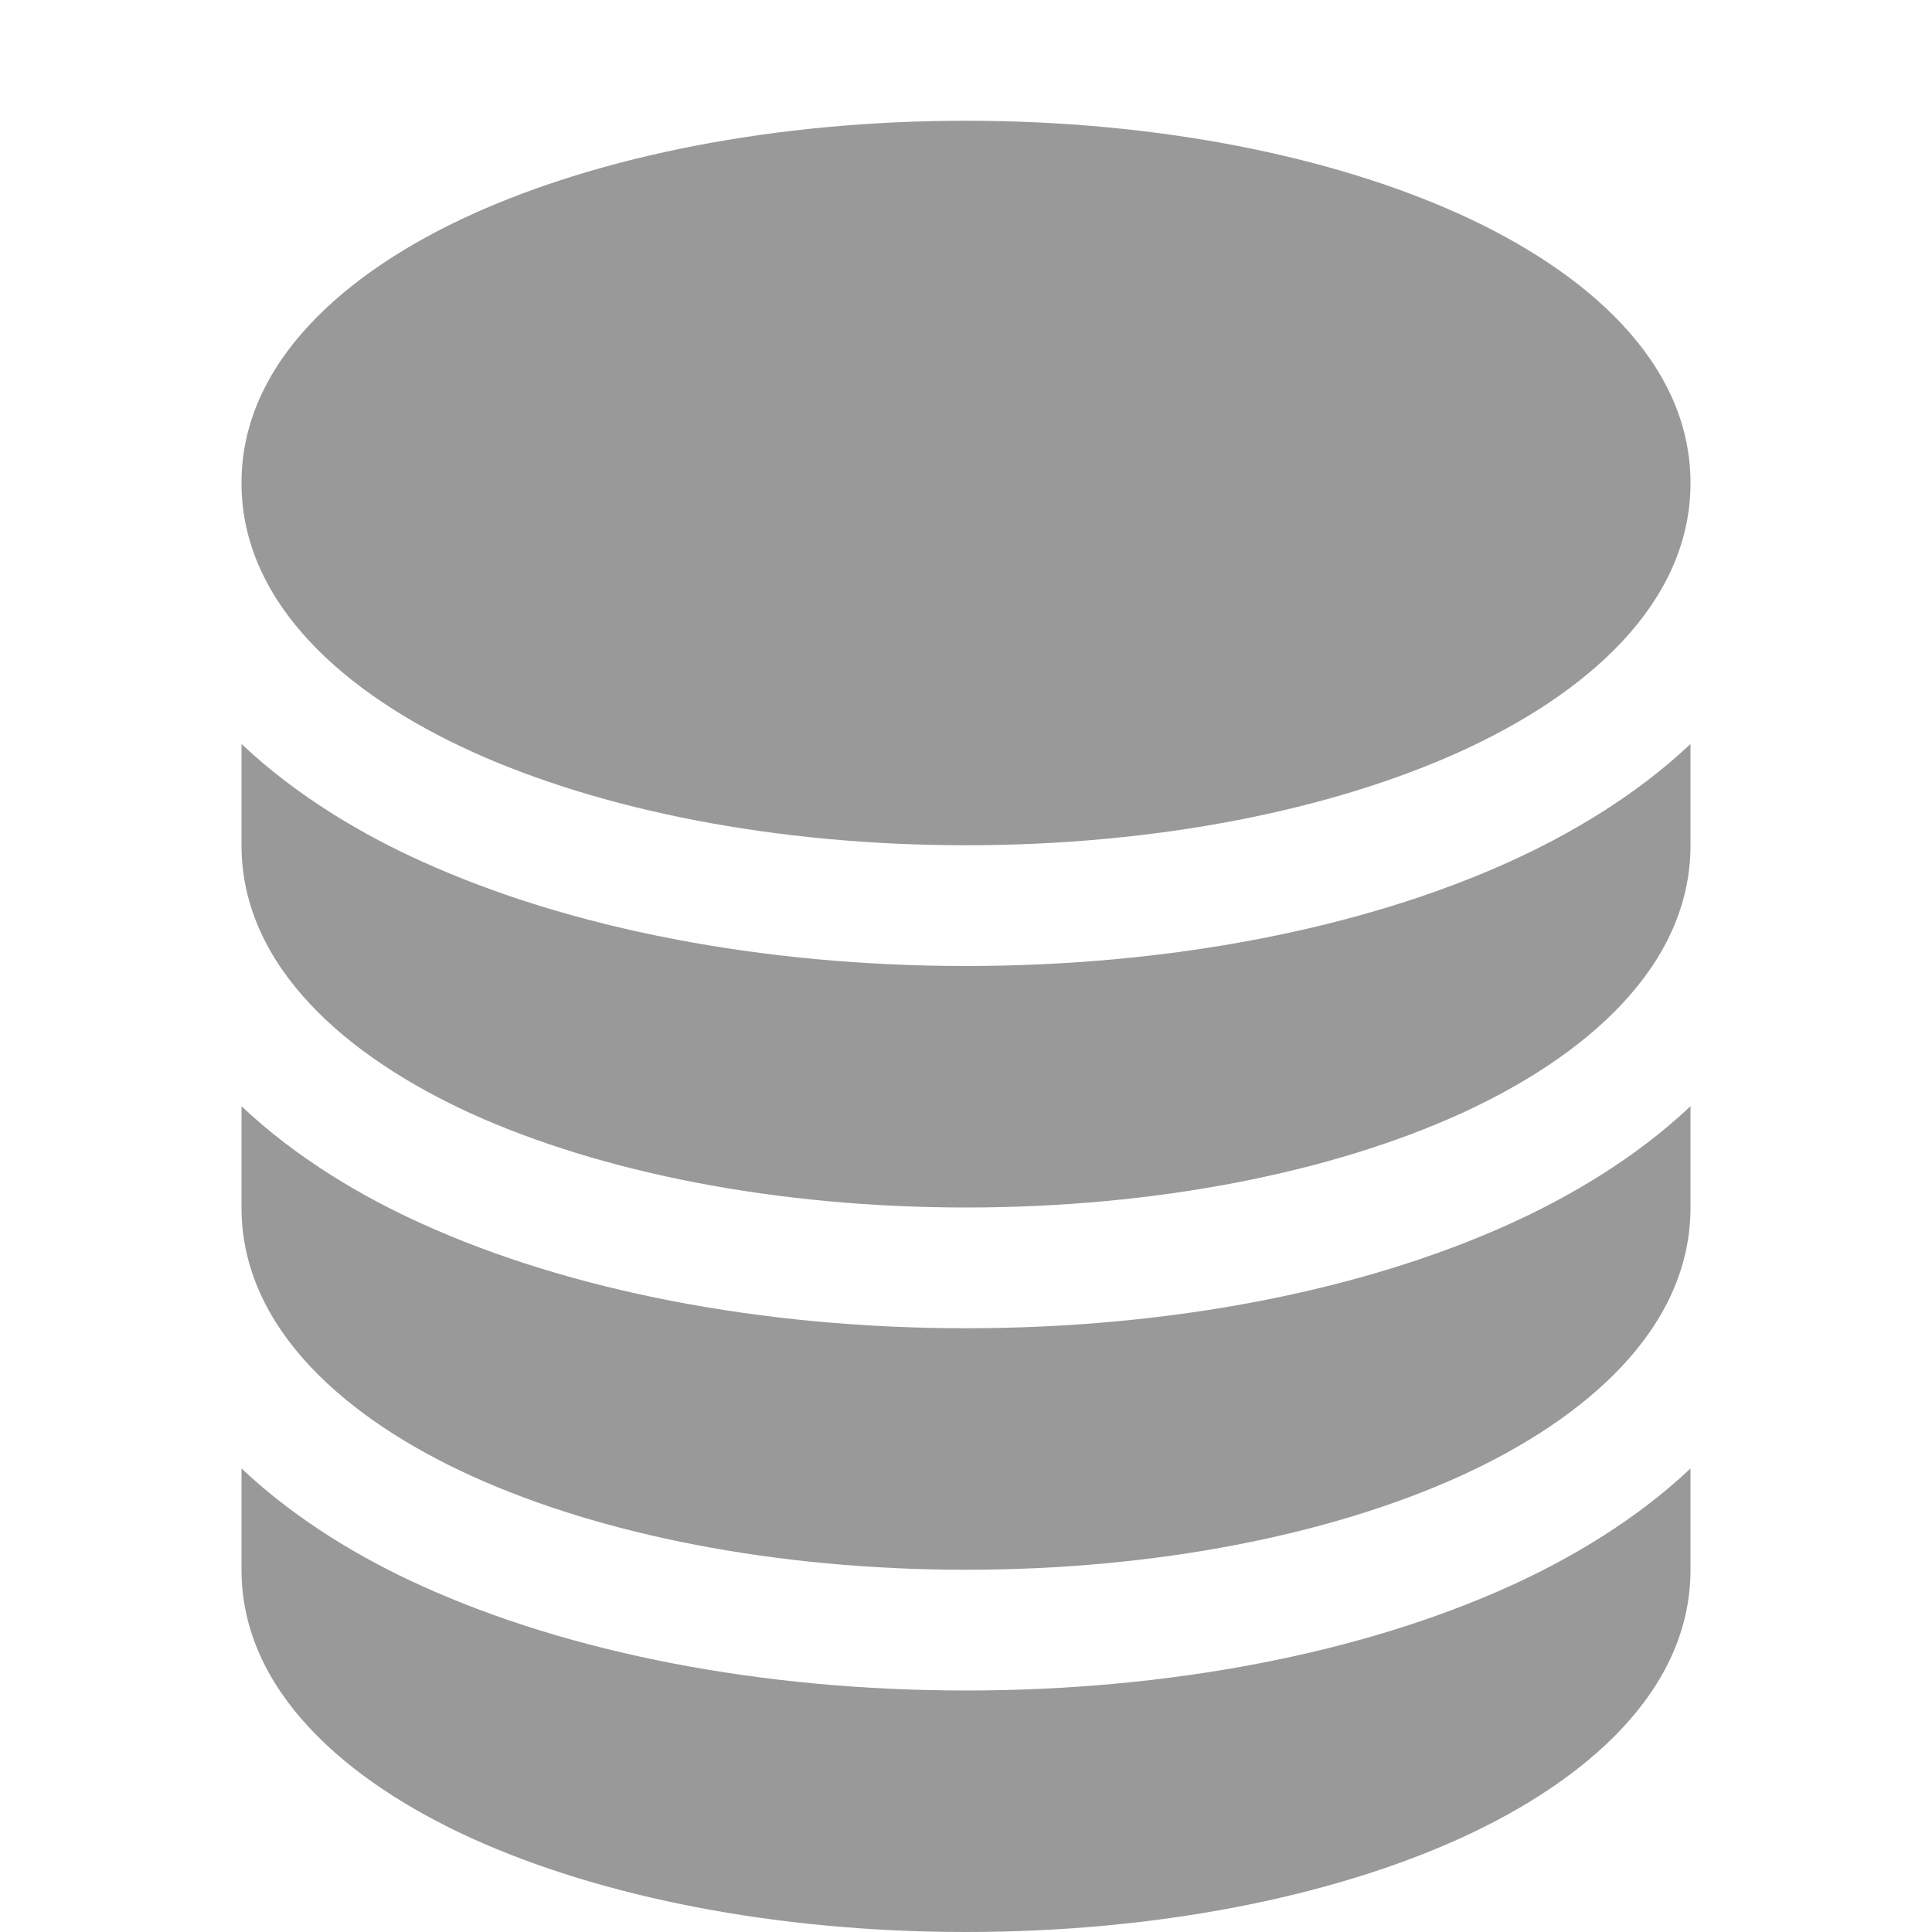 <svg width="14" height="14" viewBox="0 0 14 14" fill="none" xmlns="http://www.w3.org/2000/svg">
<path d="M3.416 1.555C4.356 1.128 5.624 0.875 7 0.875C8.376 0.875 9.644 1.128 10.584 1.555C11.484 1.964 12.25 2.619 12.25 3.5C12.25 4.381 11.484 5.036 10.584 5.445C9.644 5.872 8.376 6.125 7 6.125C5.624 6.125 4.356 5.872 3.416 5.445C2.516 5.036 1.75 4.381 1.75 3.5C1.75 2.619 2.516 1.964 3.416 1.555Z" fill="#999999"/>
<path d="M1.75 5.391V6.125C1.75 7.006 2.516 7.66 3.416 8.07C4.356 8.496 5.624 8.75 7 8.75C8.376 8.75 9.644 8.497 10.584 8.07C11.484 7.66 12.25 7.006 12.25 6.125V5.391C11.85 5.769 11.371 6.048 10.946 6.241C9.868 6.731 8.472 7 7 7C5.528 7 4.132 6.731 3.054 6.241C2.628 6.049 2.15 5.769 1.75 5.391Z" fill="#999999"/>
<path d="M1.75 8.016V8.75C1.75 9.631 2.516 10.285 3.416 10.695C4.356 11.122 5.624 11.375 7 11.375C8.376 11.375 9.644 11.122 10.584 10.695C11.484 10.285 12.25 9.631 12.25 8.75V8.016C11.85 8.394 11.371 8.673 10.946 8.866C9.868 9.356 8.472 9.625 7 9.625C5.528 9.625 4.132 9.356 3.054 8.866C2.628 8.674 2.15 8.394 1.75 8.016Z" fill="#999999"/>
<path d="M1.75 10.641V11.375C1.75 12.256 2.516 12.91 3.416 13.32C4.356 13.747 5.624 14 7 14C8.376 14 9.644 13.747 10.584 13.32C11.484 12.91 12.25 12.256 12.25 11.375V10.641C11.85 11.019 11.371 11.298 10.946 11.491C9.868 11.981 8.472 12.25 7 12.25C5.528 12.25 4.132 11.981 3.054 11.491C2.628 11.299 2.15 11.019 1.75 10.641Z" fill="#999999"/>
</svg>
